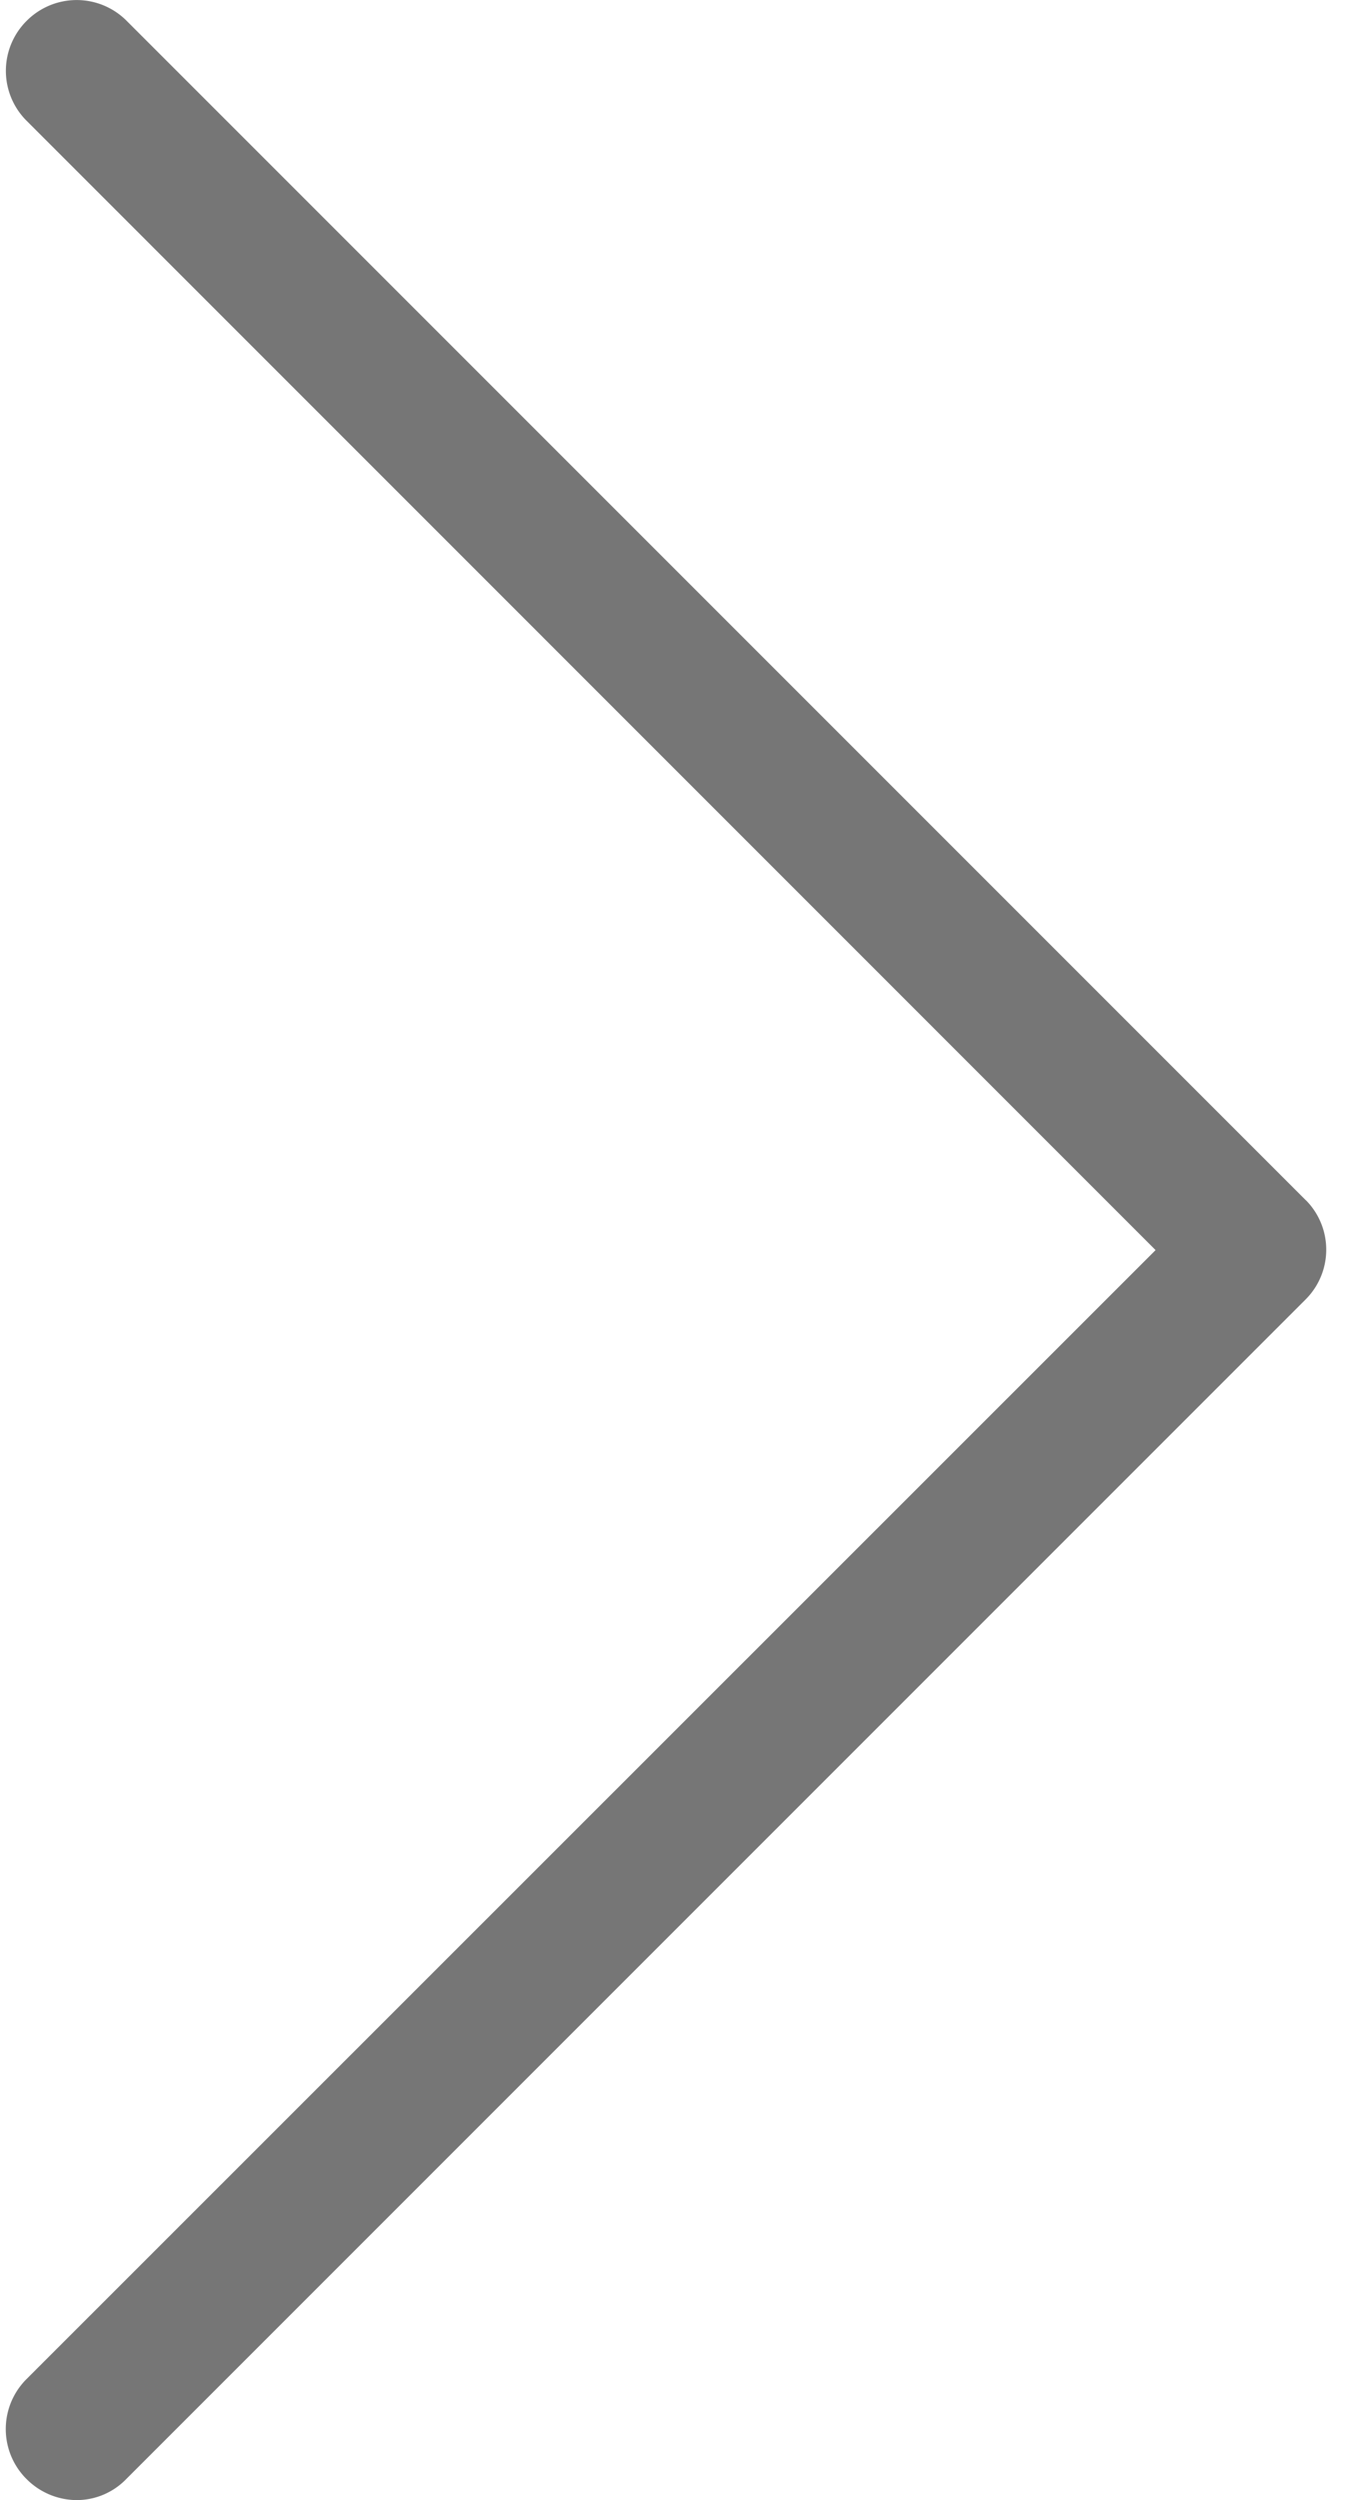 <svg width="13" height="24" xmlns="http://www.w3.org/2000/svg"><path d="M12.538 11.522L1.216.2a.677.677 0 0 0-.96 0 .677.677 0 0 0 0 .96L11.095 12 .255 22.837a.677.677 0 0 0 0 .96.684.684 0 0 0 .479.202.663.663 0 0 0 .477-.201l11.322-11.322a.675.675 0 0 0 .005-.955z" fill="#767676" fill-rule="evenodd"/></svg>